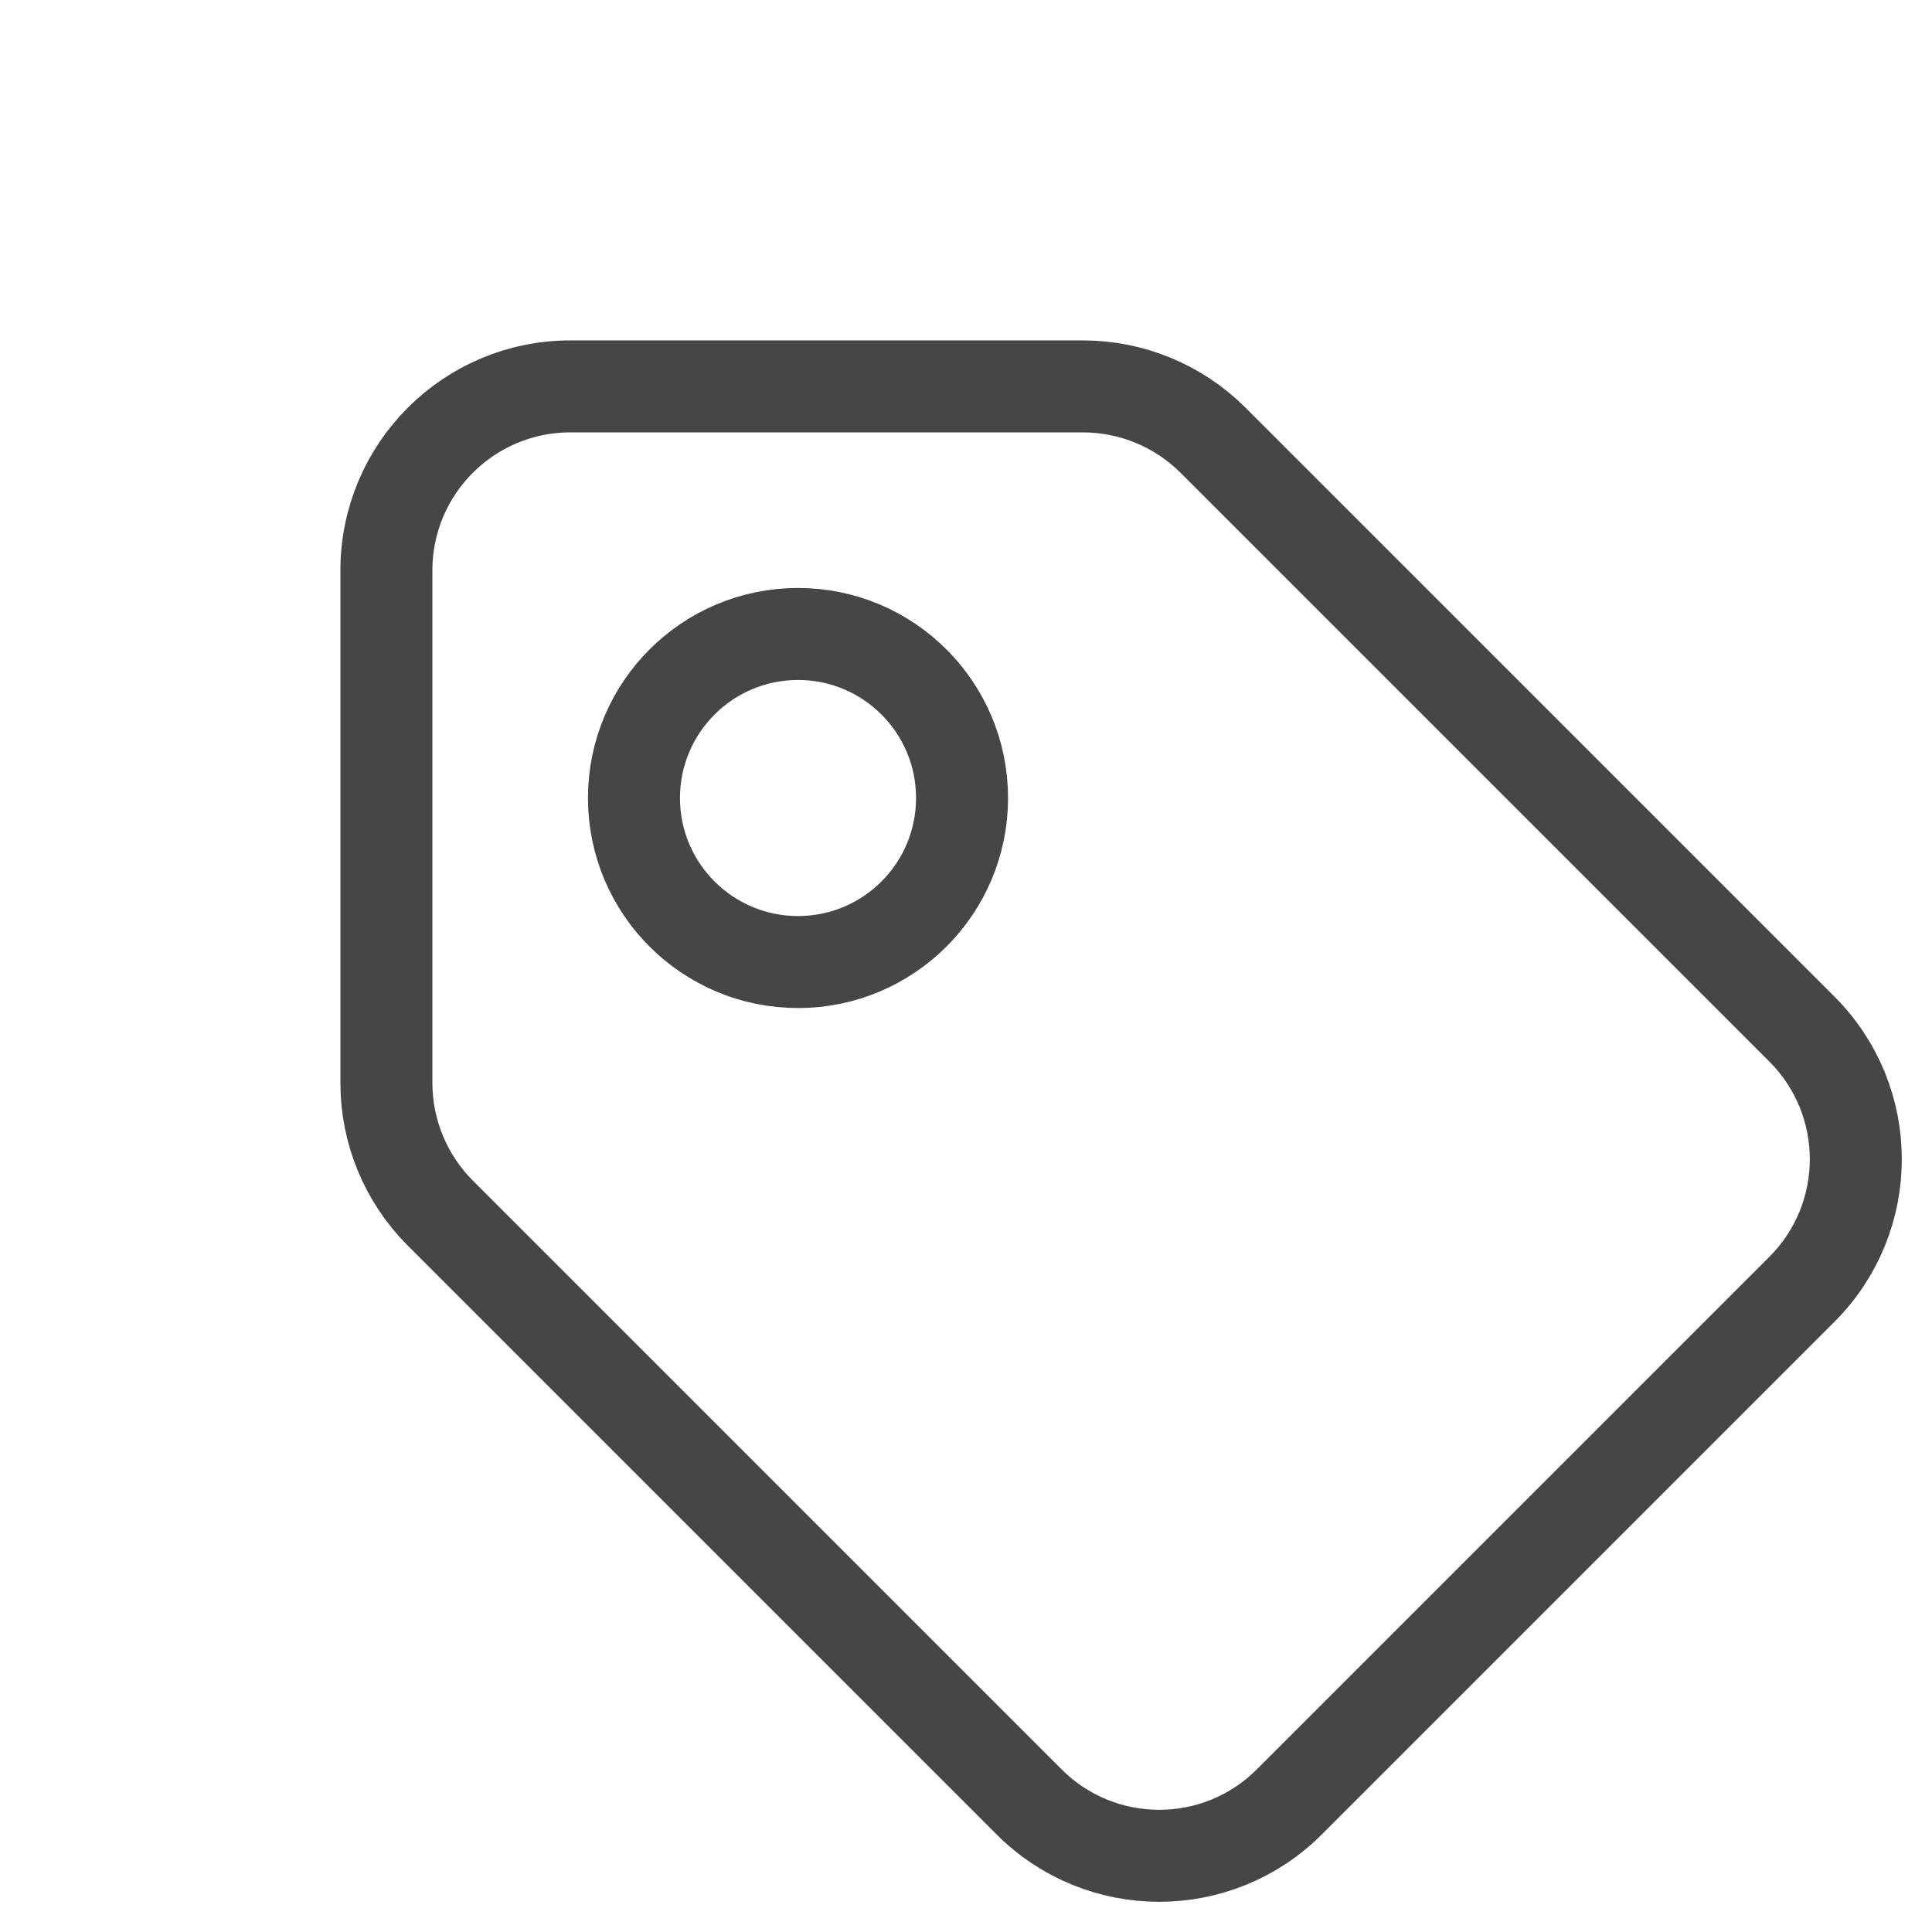 <svg width="21" height="21" viewBox="0 0 21 21" fill="none" xmlns="http://www.w3.org/2000/svg">
<path d="M19.586 14.014L14.014 19.586C13.233 20.367 11.967 20.367 11.186 19.586L4.786 13.186C4.411 12.811 4.2 12.302 4.2 11.771L4.2 6.2C4.2 5.095 5.095 4.2 6.2 4.2H11.771C12.302 4.2 12.811 4.411 13.186 4.786L19.586 11.186C20.367 11.967 20.367 13.233 19.586 14.014Z" stroke="#464646" stroke-linecap="round" stroke-linejoin="round"/>
<circle cx="8.674" cy="8.674" r="1.783" stroke="#464646"/>
</svg>
